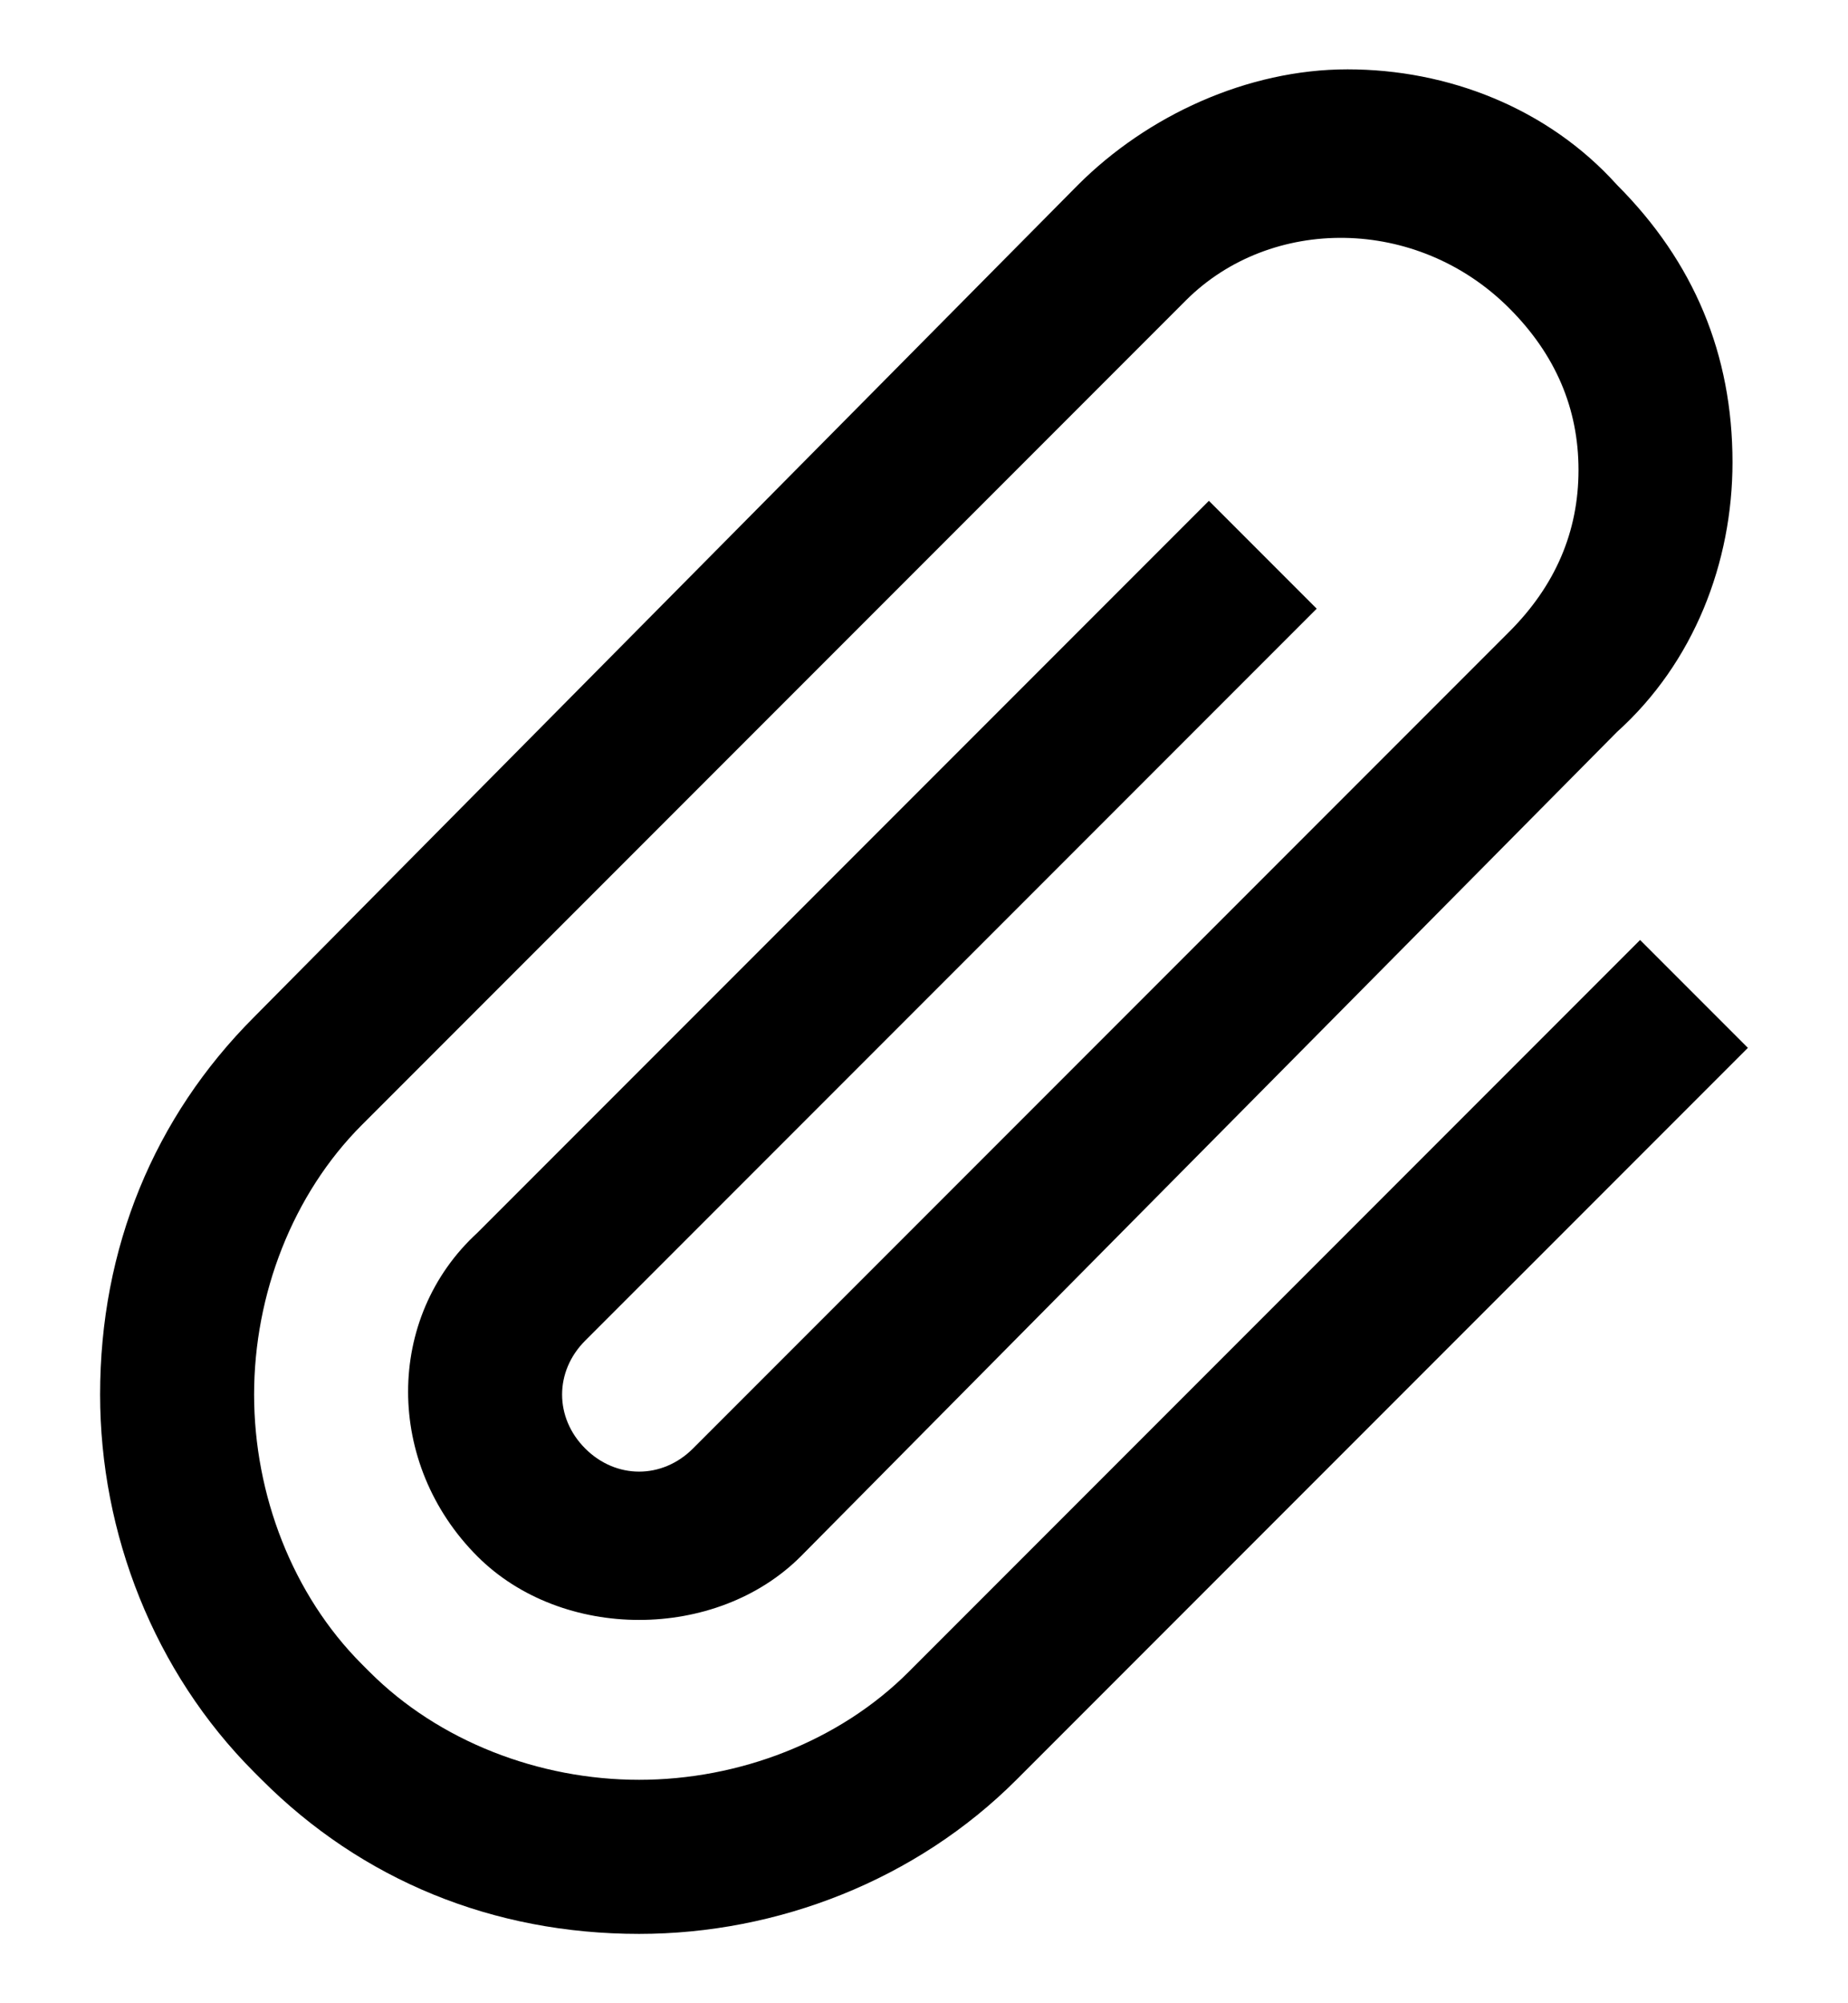 <?xml version="1.0" encoding="utf-8"?>
<!-- Generator: Adobe Illustrator 19.0.0, SVG Export Plug-In . SVG Version: 6.00 Build 0)  -->
<svg version="1.1" id="XMLID_285_" xmlns="http://www.w3.org/2000/svg" xmlns:xlink="http://www.w3.org/1999/xlink" x="0px" y="0px"
	 viewBox="-19 20 24 26" style="enable-background:new -19 20 24 26;" xml:space="preserve">
<g id="attachment">
	<g>
		<path d="M-10.7,45.1c-1.9,0-3.6-0.7-4.9-2l-0.1-0.1c-1.3-1.3-2-3.1-2-4.9c0-1.9,0.7-3.6,2-4.9L-5,22.4c0.9-0.9,2.2-1.5,3.5-1.5
			s2.6,0.5,3.5,1.5c1,1,1.5,2.2,1.5,3.6c0,1.3-0.5,2.6-1.5,3.5L-8.6,40.2c-1.1,1.1-3.1,1.1-4.2,0c-1.2-1.2-1.2-3.1,0-4.2l9.5-9.5
			l1.4,1.4l-9.5,9.5c-0.4,0.4-0.4,1,0,1.4s1,0.4,1.4,0L0.6,28.2c0.6-0.6,0.9-1.3,0.9-2.1c0-0.8-0.3-1.5-0.9-2.1
			c-1.2-1.2-3.1-1.2-4.2-0.1l-10.7,10.7c-0.9,0.9-1.4,2.2-1.4,3.5s0.5,2.6,1.4,3.5l0.1,0.1c0.9,0.9,2.2,1.4,3.5,1.4s2.6-0.5,3.5-1.4
			l9.5-9.5l1.4,1.4l-9.5,9.5C-7.1,44.4-8.9,45.1-10.7,45.1z"/>
	</g>
</g>
</svg>
